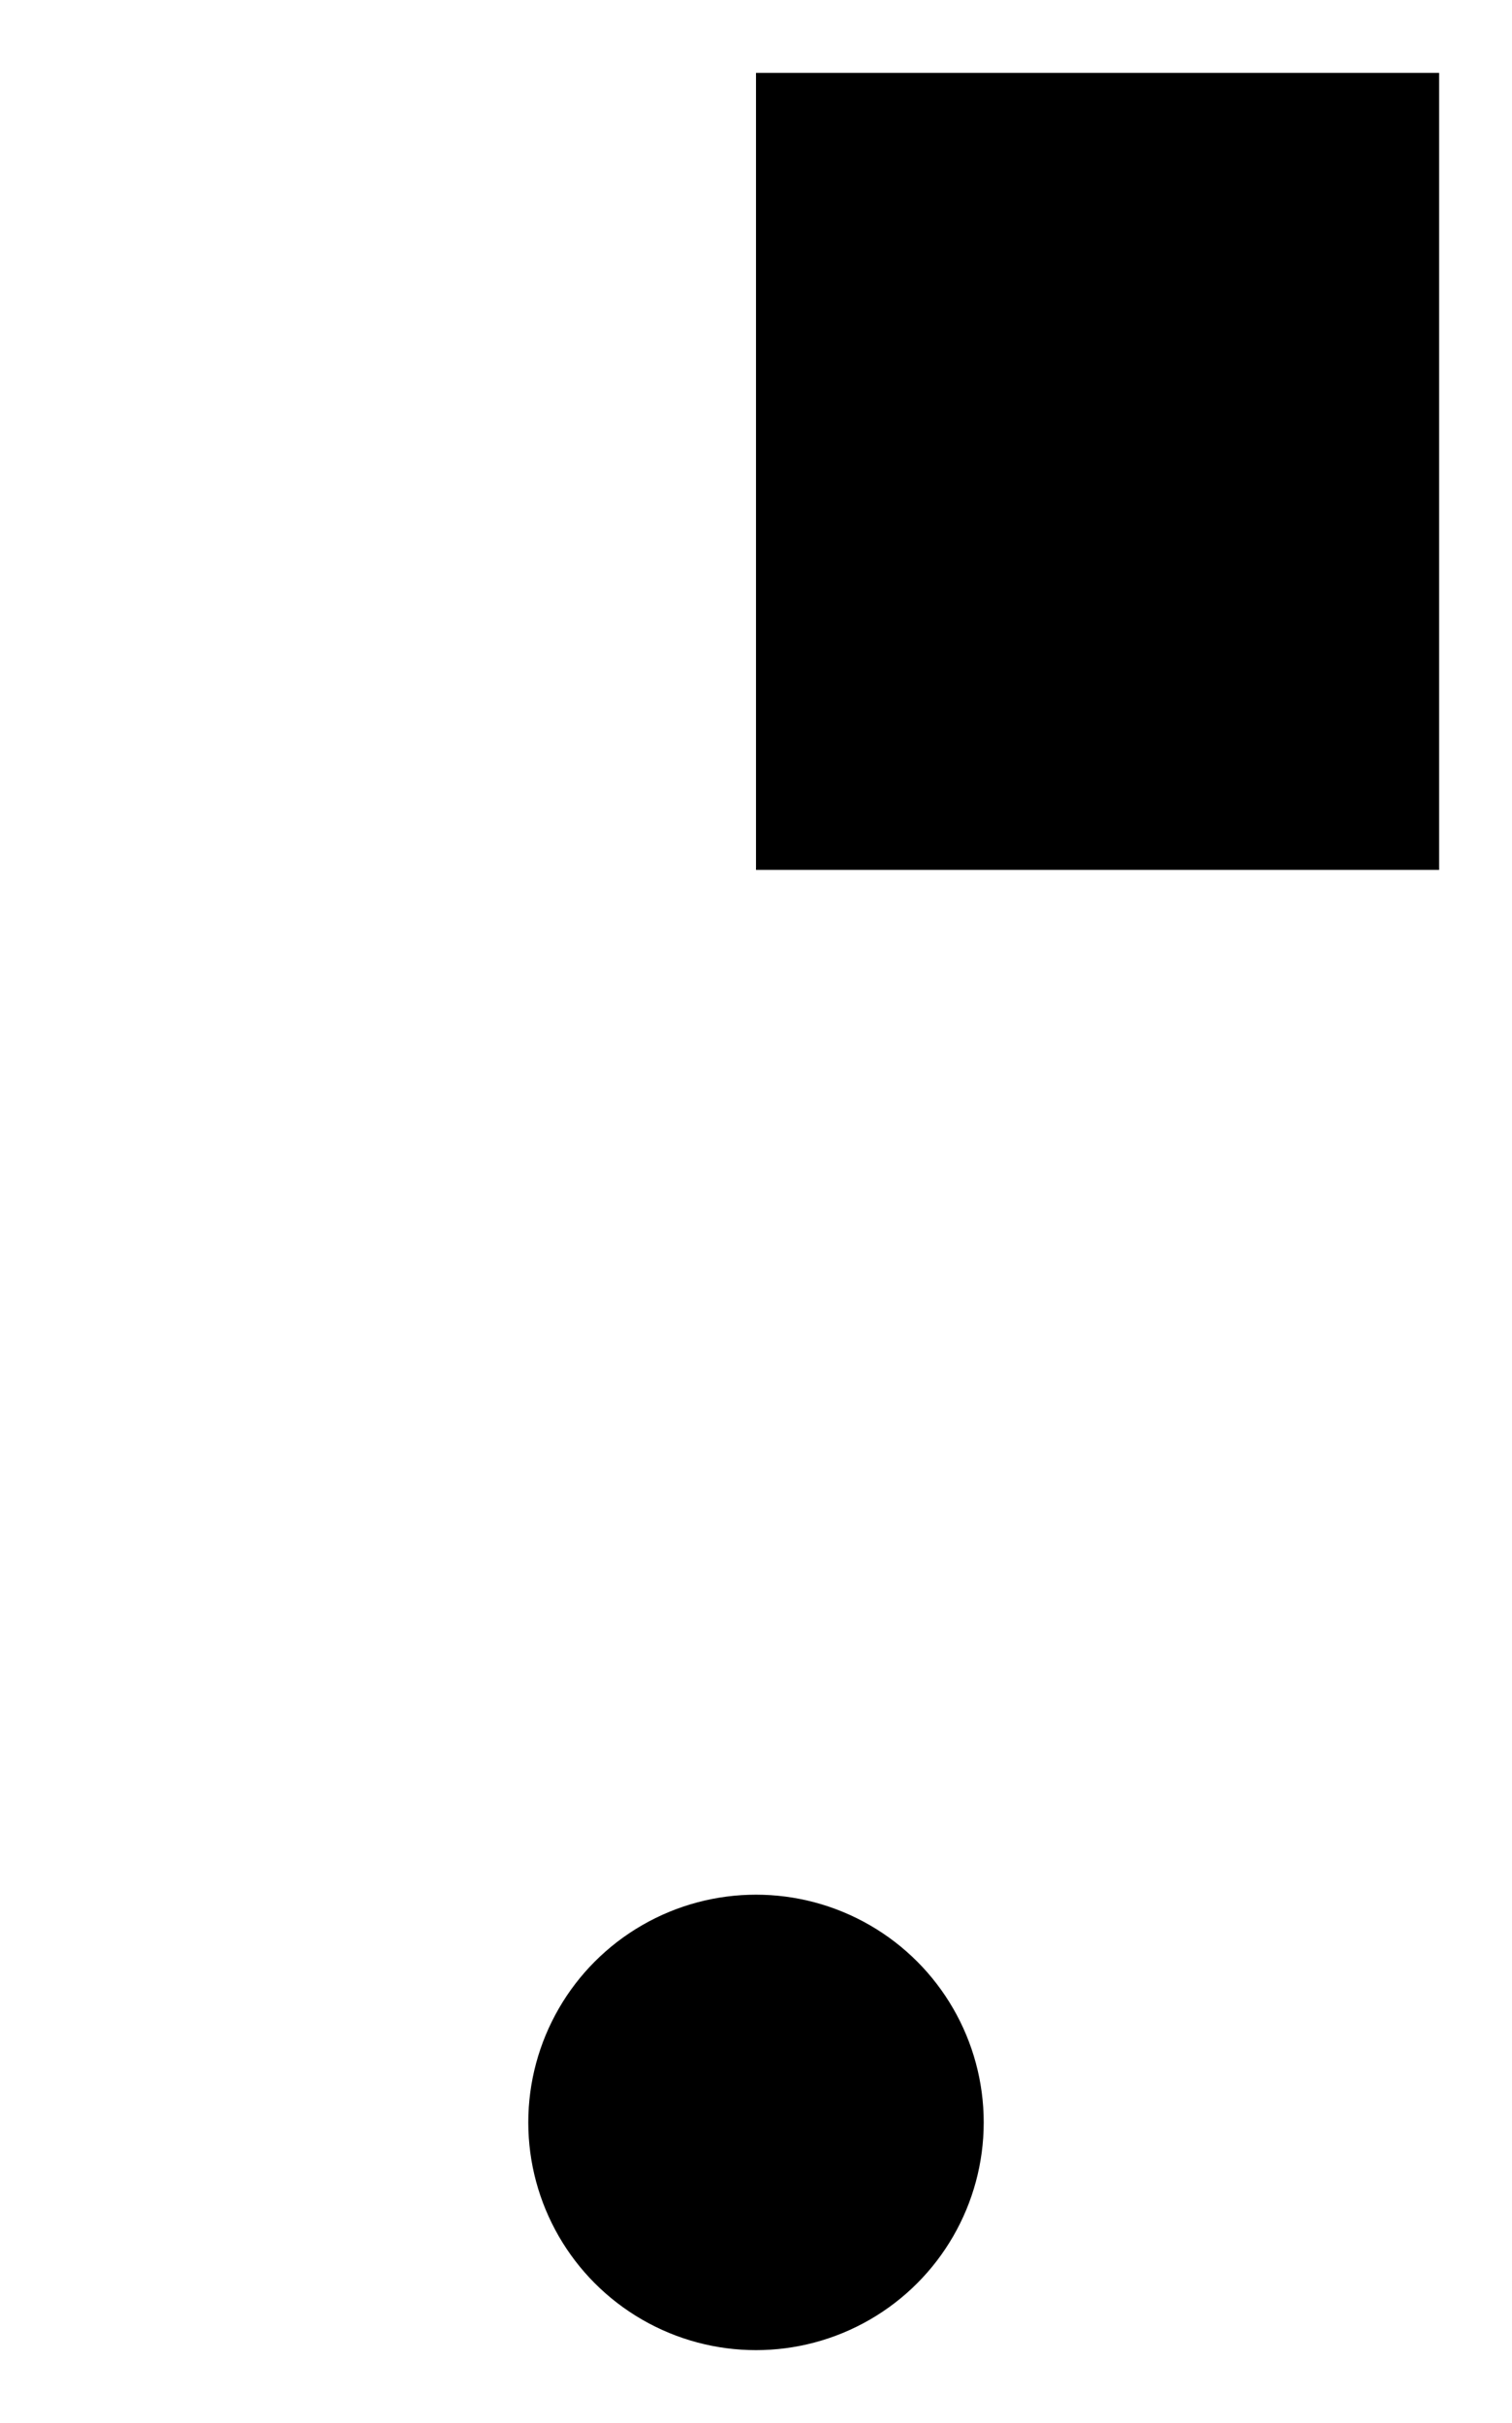 <?xml version="1.0" encoding="UTF-8"?>
<?xml-stylesheet href="daySvgStyle.css" type="text/css"?>
<svg xmlns="http://www.w3.org/2000/svg" version="1.2" baseProfile="tiny" xml:space="preserve" shape-rendering="geometricPrecision" fill-rule="evenodd" width="3.32mm" height="5.32mm" viewBox="-1.66 -4.66 3.32 5.32">
  <title>FLGSTF02</title>
  <desc>conspicuous flagstaff, flagpole</desc>
  <rect class="symbolBox layout" fill="none" x="-1.5" y="-4.5" height="5" width="3"/>
  <rect class="svgBox layout" fill="none" x="-1.5" y="-4.5" height="5" width="3"/>
  <circle class="f0 sCHBLK" stroke-width="0.32"  cx="0" cy="0" r="0.5"/>
  <path d=" M 0,-0.5 L 0,-4.5 L 1.5,-4.5 L 1.5,-2.75 L 0,-2.75" class="sl f0 sCHBLK" stroke-width="0.64" />
  <path d=" M -1.5,0 L -0.5,0" class="sl f0 sCHBLK" stroke-width="0.64" />
  <path d=" M 0.5,0 L 1.5,0" class="sl f0 sCHBLK" stroke-width="0.64" />
  <circle class="pivotPoint layout" fill="none" cx="0" cy="0" r="1"/>
</svg>
